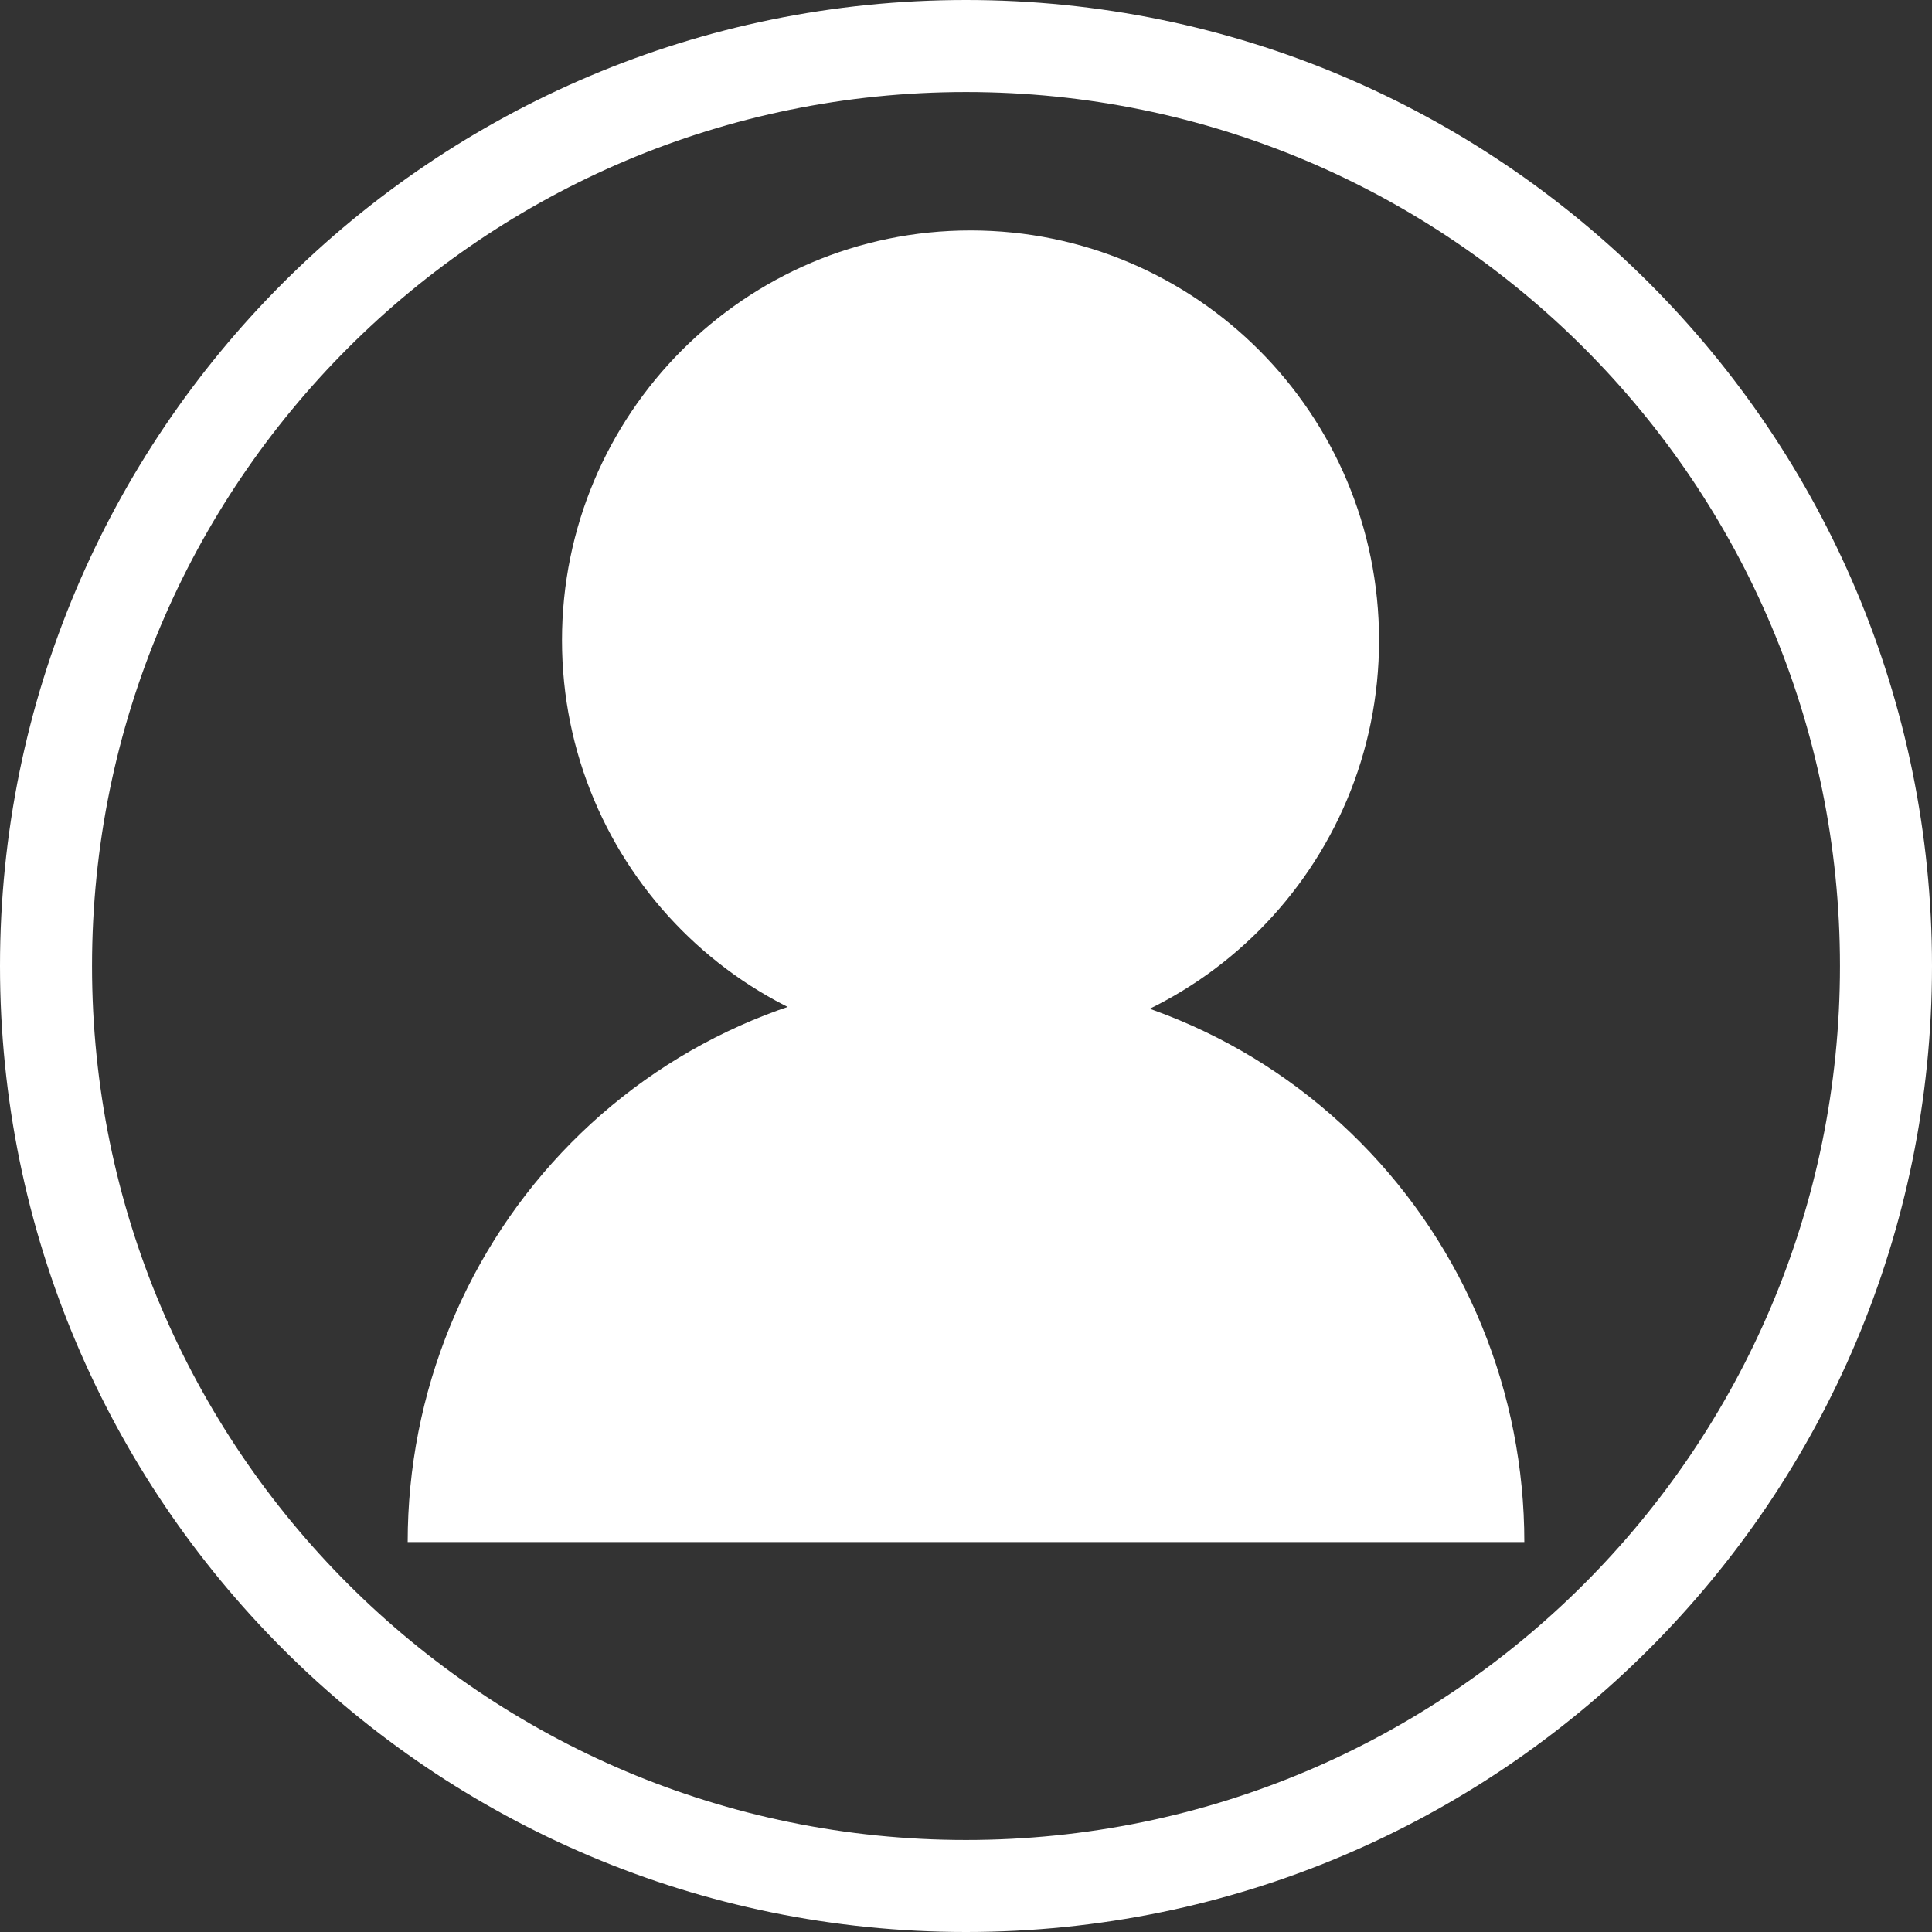 <svg width="81" height="81" viewBox="0 0 81 81" fill="none" xmlns="http://www.w3.org/2000/svg">
<rect x="0" y="0" width="81" height="81" fill="#333333" stroke="none"/>
<path d="M17.092 64.651C17.092 61.542 17.697 58.463 18.874 55.591C20.05 52.718 21.774 50.108 23.948 47.91C26.122 45.711 28.702 43.967 31.542 42.777C34.382 41.587 37.426 40.975 40.5 40.975C43.574 40.975 46.618 41.587 49.458 42.777C52.298 43.967 54.879 45.711 57.052 47.91C59.226 50.108 60.95 52.718 62.126 55.591C63.303 58.463 63.908 61.542 63.908 64.651L17.092 64.651Z" fill="white"/>
<path d="M57.818 26.845C57.818 36.336 50.15 44.03 40.69 44.03C31.231 44.03 23.562 36.336 23.562 26.845C23.562 17.354 31.231 9.661 40.69 9.661C50.15 9.661 57.818 17.354 57.818 26.845Z" fill="white"/>
<path d="M81 40.5C81 62.867 62.867 81 40.5 81C18.133 81 0 62.867 0 40.5C0 18.133 18.133 0 40.5 0C62.867 0 81 18.133 81 40.5ZM3.858 40.5C3.858 60.737 20.263 77.142 40.5 77.142C60.737 77.142 77.142 60.737 77.142 40.5C77.142 20.263 60.737 3.858 40.5 3.858C20.263 3.858 3.858 20.263 3.858 40.5Z" fill="white"/>
</svg>
